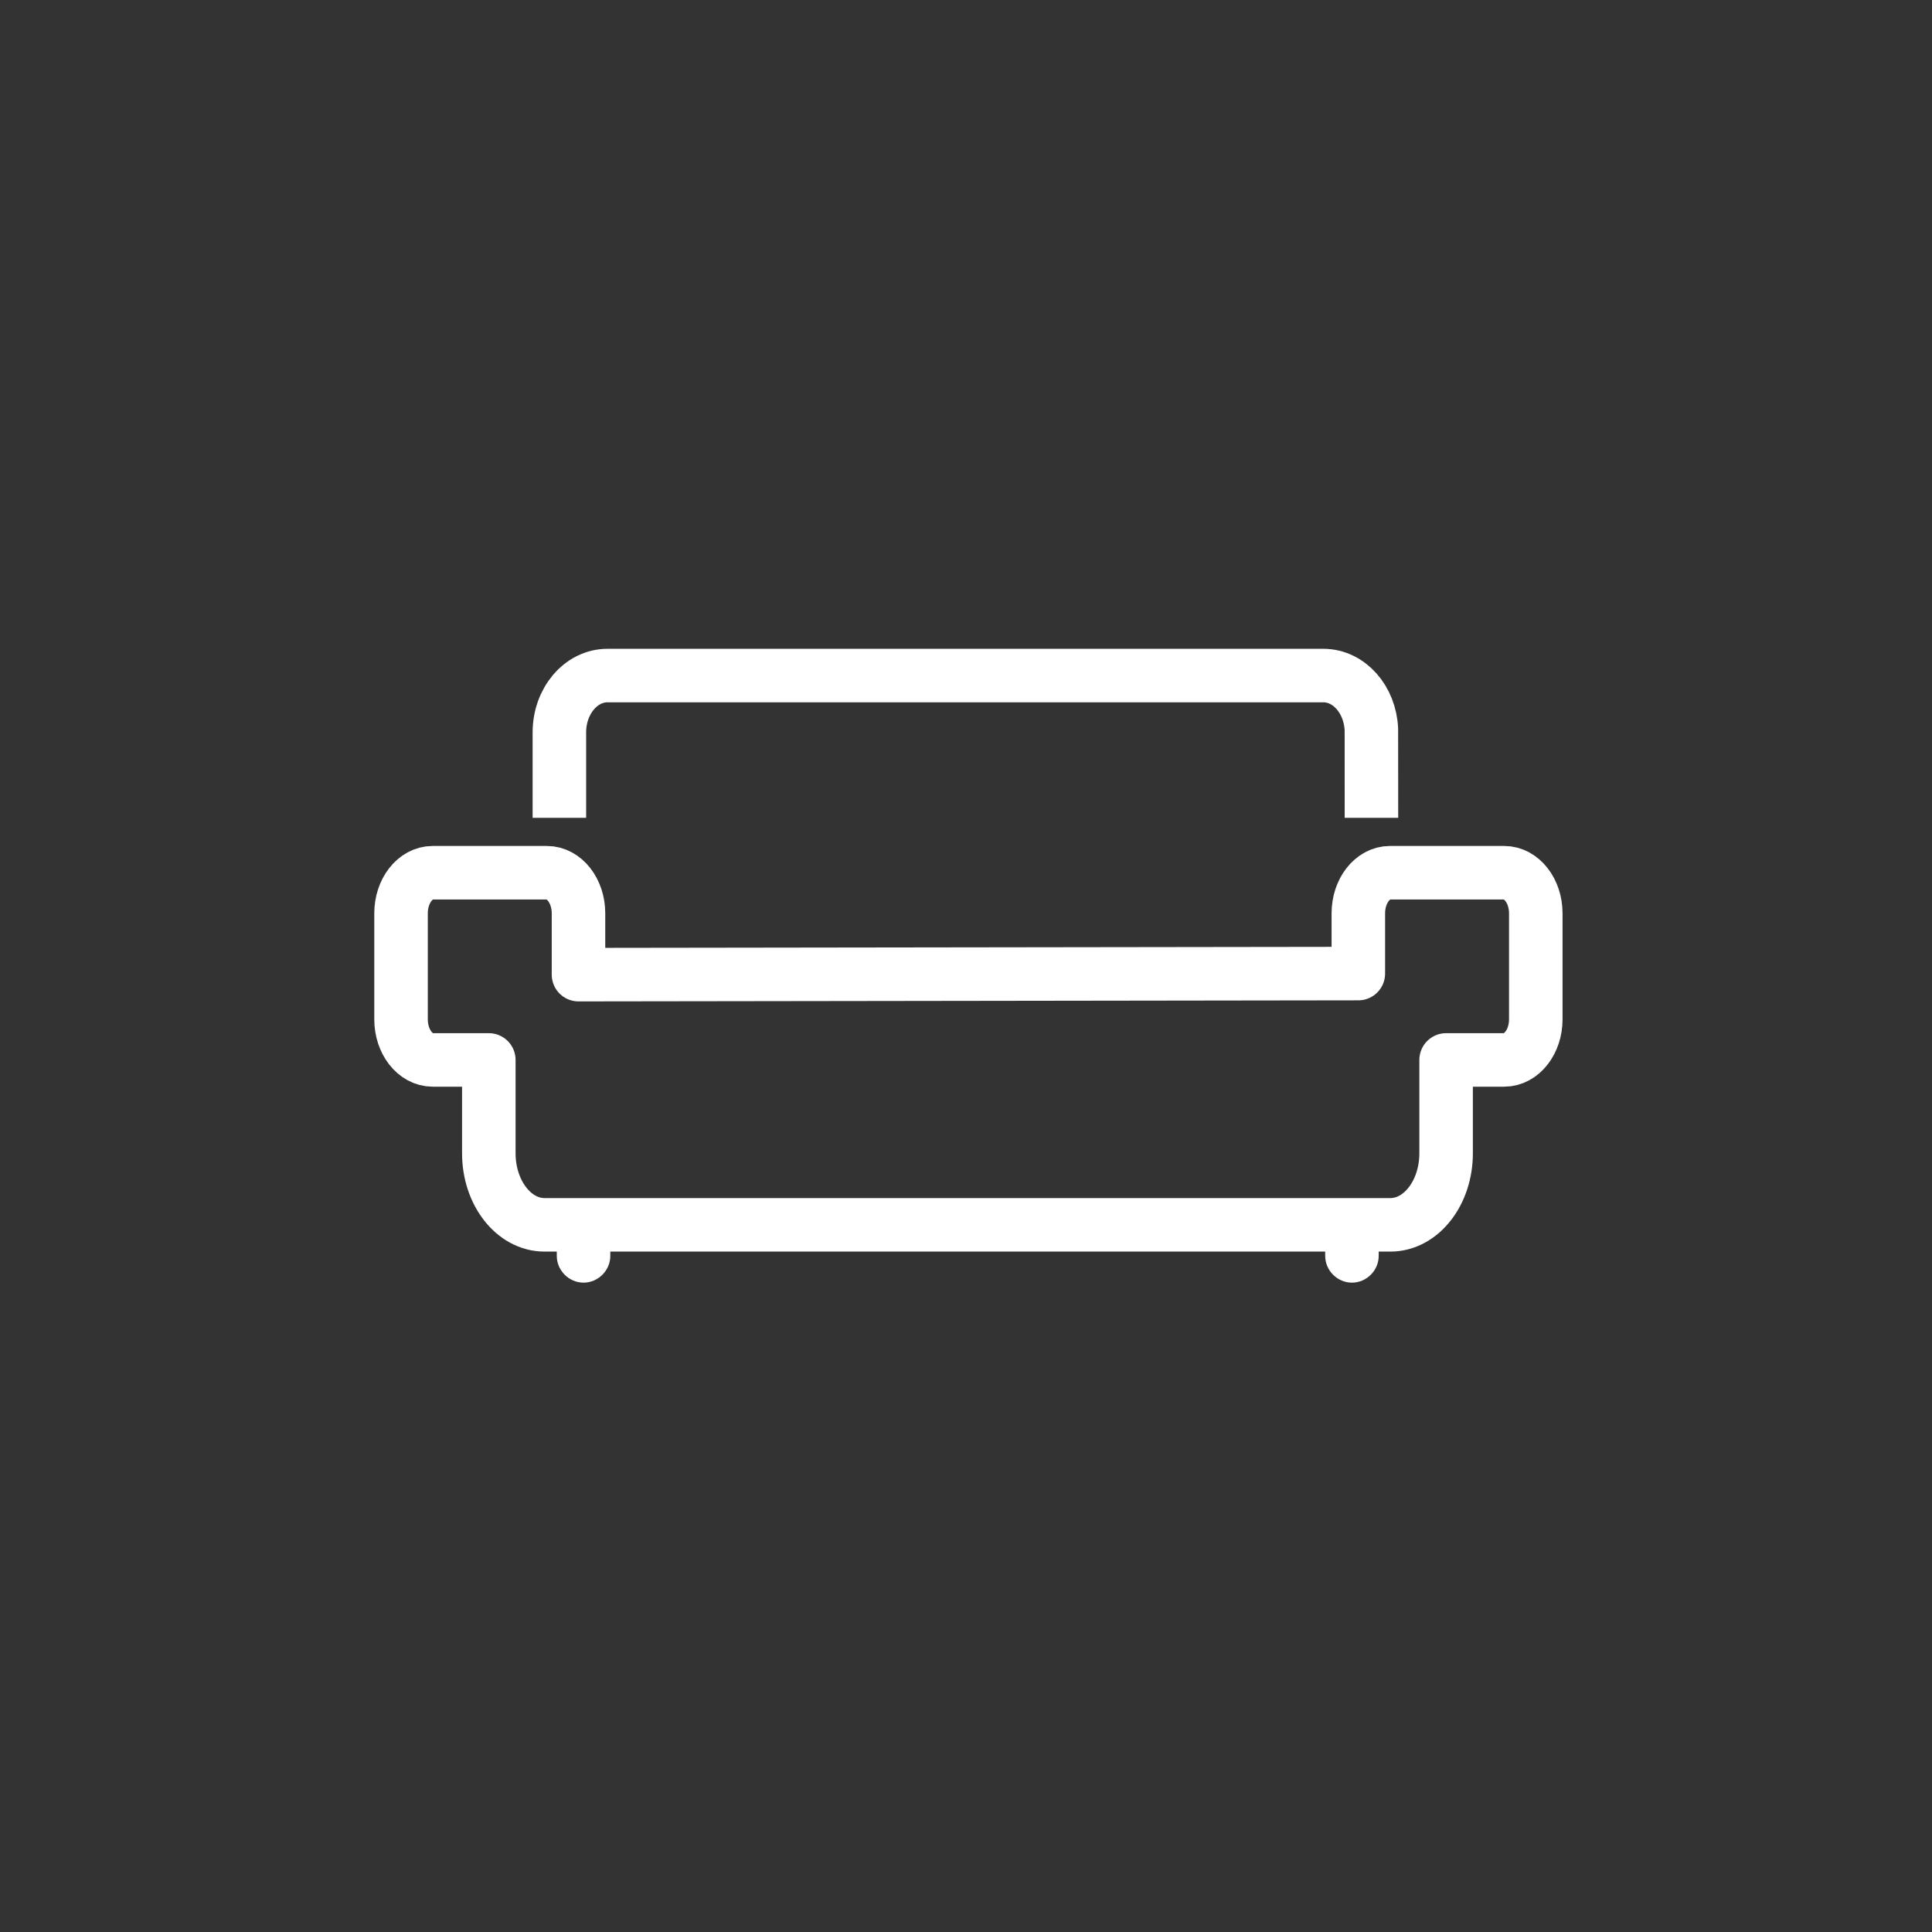 <?xml version="1.0" encoding="iso-8859-1"?>
<!-- Generator: Adobe Illustrator 16.0.0, SVG Export Plug-In . SVG Version: 6.00 Build 0)  -->
<!DOCTYPE svg PUBLIC "-//W3C//DTD SVG 1.1//EN" "http://www.w3.org/Graphics/SVG/1.1/DTD/svg11.dtd">
<svg version="1.1" xmlns="http://www.w3.org/2000/svg" xmlns:xlink="http://www.w3.org/1999/xlink" x="0px" y="0px" width="361px"
	 height="361px" viewBox="0 0 361 361" style="enable-background:new 0 0 361 361;" xml:space="preserve">
<rect x="0" y="0" width="361" height="361" fill="#333333" stroke="none"/>
<g id="scene_x5F_living">
	<g>
		<path style="fill:none;stroke:#FFFFFF;stroke-width:10;stroke-linejoin:round;stroke-miterlimit:10;" d="M281.058,163.07h-21.341
			c-3.264,0-5.908,3.396-5.908,7.586v11.259l-145.716,0.2v-11.459c0-4.19-2.646-7.586-5.91-7.586h-21.34
			c-3.262,0-5.908,3.396-5.908,7.586v19.81c0,4.189,2.646,7.585,5.908,7.585h10.494v17.438c0,7.388,4.664,13.375,10.418,13.375
			h158.037c5.754,0,10.418-5.987,10.418-13.375v-17.438h10.849c3.263,0,5.907-3.396,5.907-7.585v-19.81
			C286.965,166.467,284.32,163.07,281.058,163.07z"/>
		<path style="fill:none;stroke:#FFFFFF;stroke-width:10;stroke-miterlimit:10;" d="M256.259,152.811
			c0-0.176-0.004-16.314-0.011-16.491c-0.234-5.618-4.168-10.091-8.987-10.091H113.519c-4.969,0-8.998,4.755-8.998,10.621v15.961"/>
		<g>
			<g>
				<path style="fill:#FFFFFF;" d="M104.037,230.84c0,1.275,0,2.552,0,3.827c0,2.726,2.274,5,5,5s5-2.274,5-5
					c0-1.275,0-2.552,0-3.827c0-2.726-2.274-5-5-5S104.037,228.114,104.037,230.84L104.037,230.84z"/>
			</g>
		</g>
		<g>
			<g>
				<path style="fill:#FFFFFF;" d="M247.615,230.84c0,1.275,0,2.552,0,3.827c0,2.726,2.274,5,5,5s5-2.274,5-5
					c0-1.275,0-2.552,0-3.827c0-2.726-2.274-5-5-5S247.615,228.114,247.615,230.84L247.615,230.84z"/>
			</g>
		</g>
	</g>
</g>
<g id="Ebene_1">
</g>
</svg>
